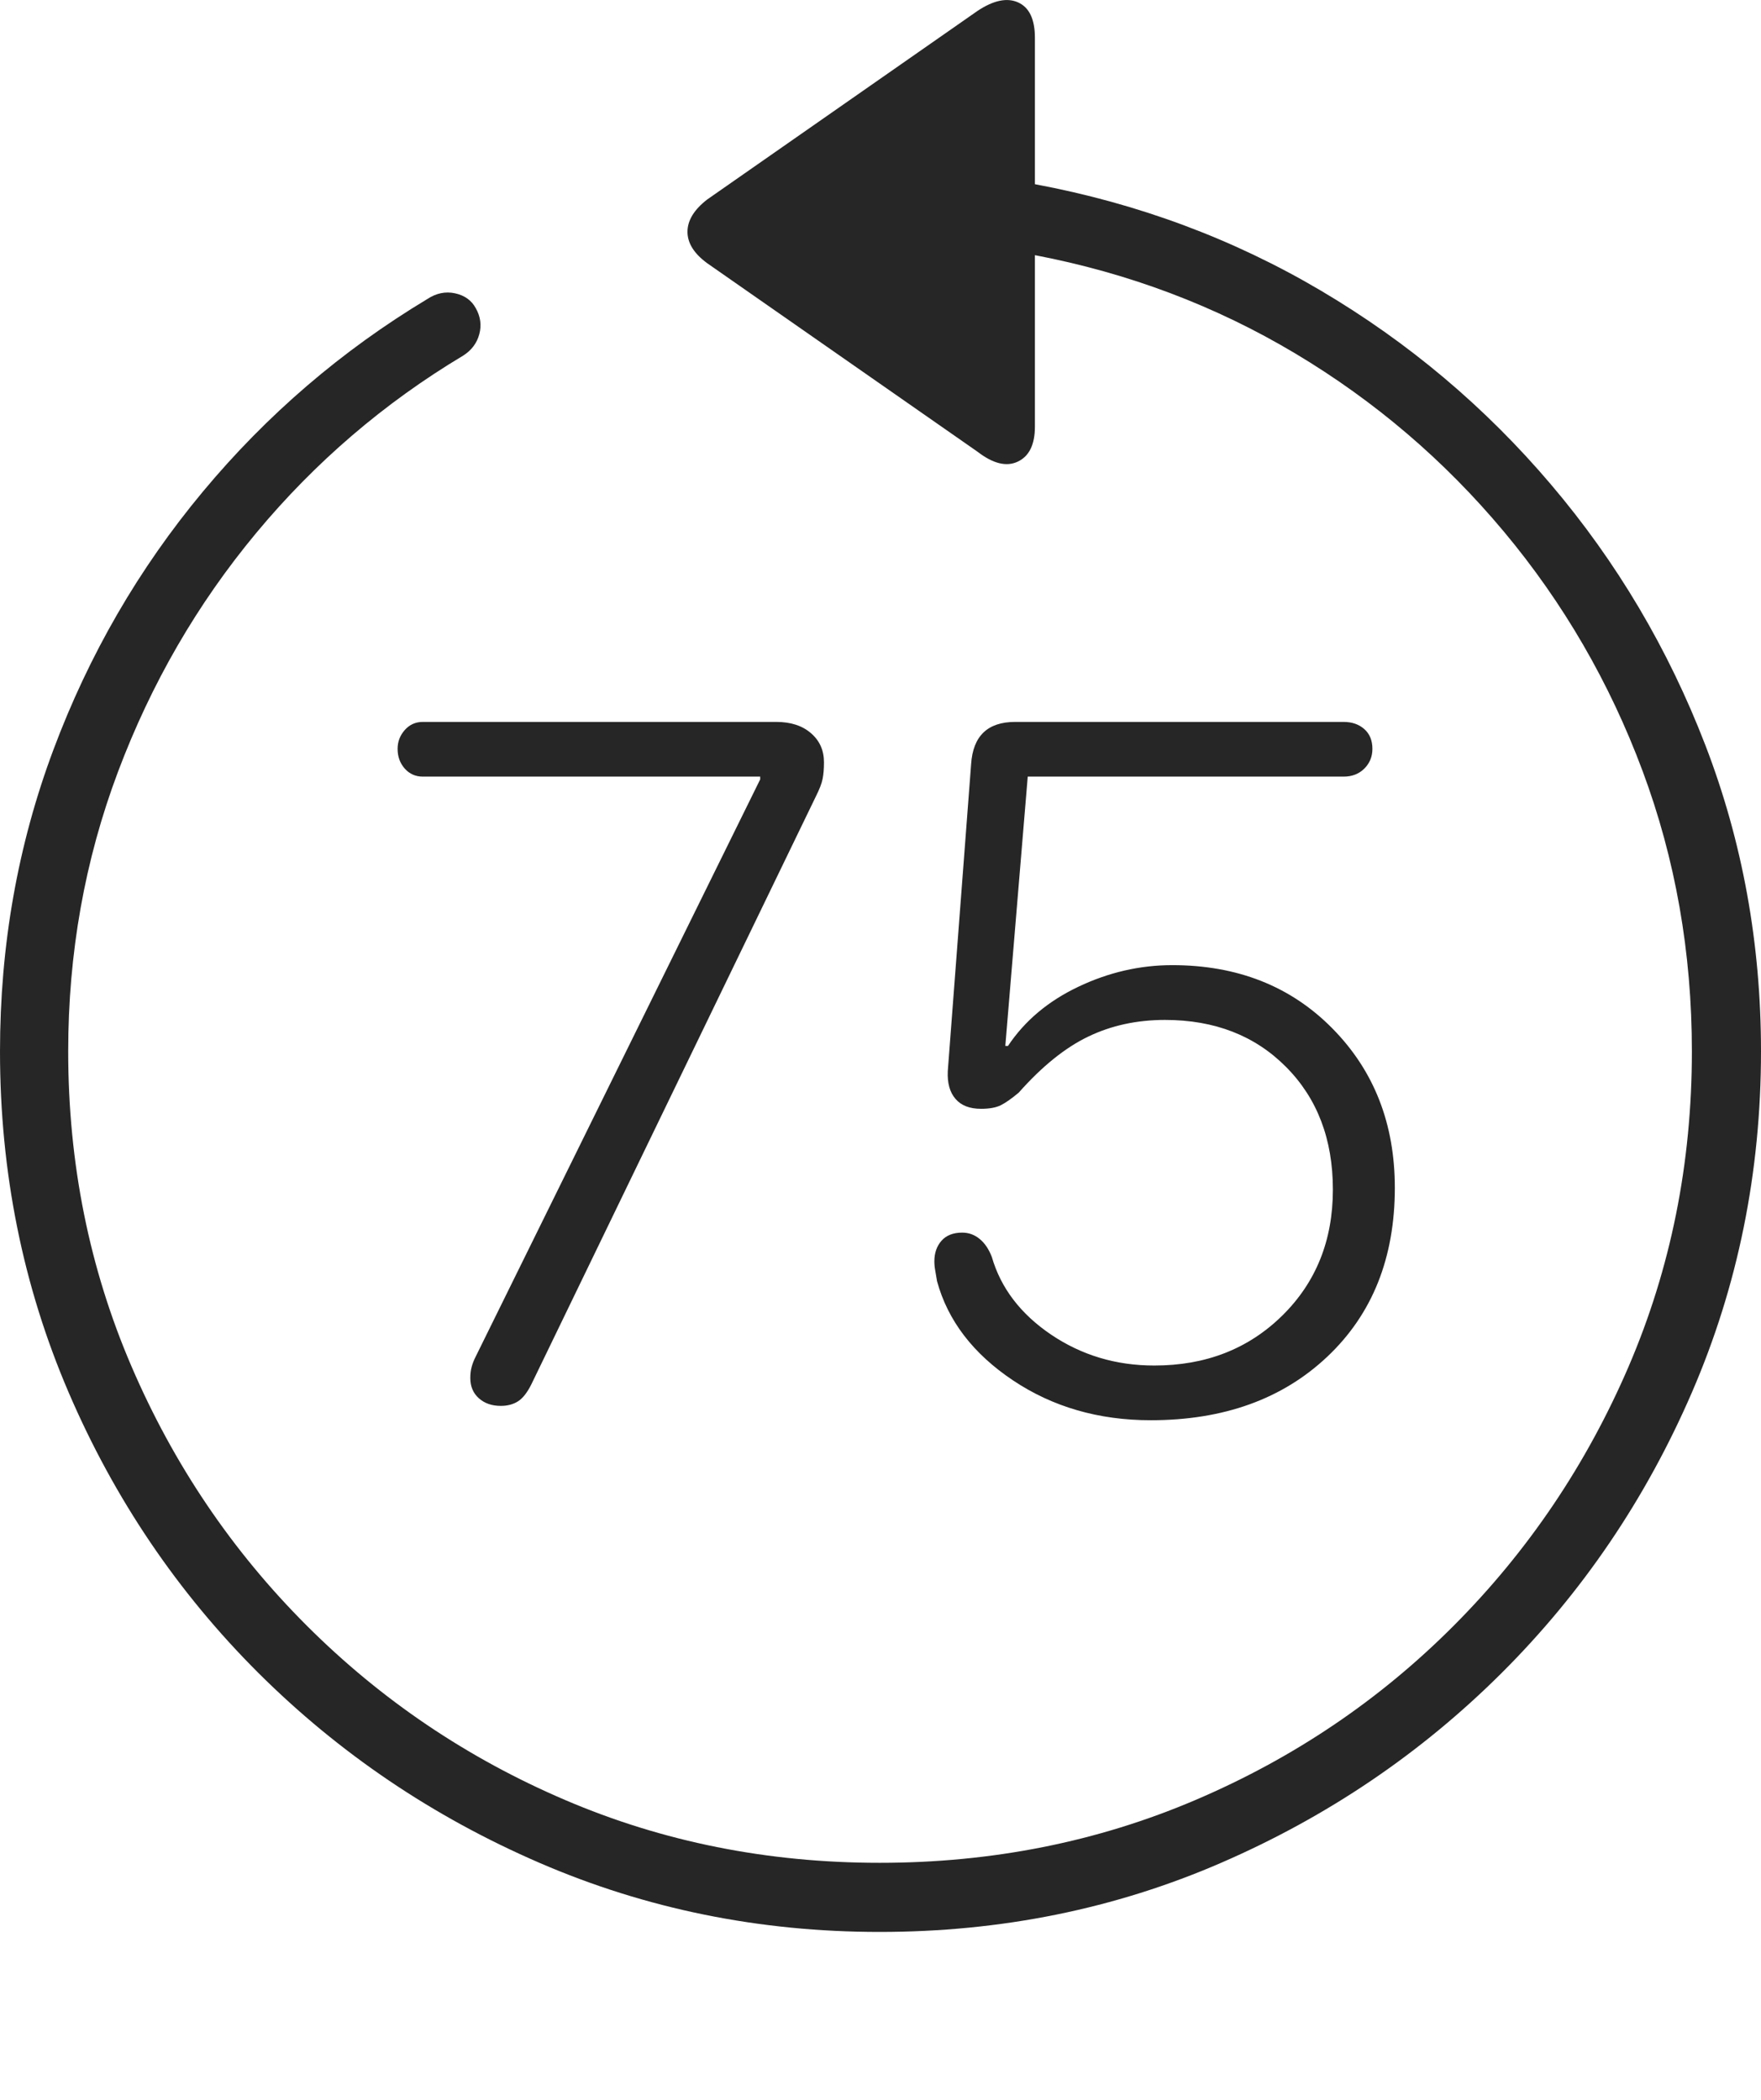<?xml version="1.0" encoding="UTF-8"?>
<!--Generator: Apple Native CoreSVG 175-->
<!DOCTYPE svg
PUBLIC "-//W3C//DTD SVG 1.1//EN"
       "http://www.w3.org/Graphics/SVG/1.1/DTD/svg11.dtd">
<svg version="1.1" xmlns="http://www.w3.org/2000/svg" xmlns:xlink="http://www.w3.org/1999/xlink" width="19.16" height="22.846">
 <g>
  <rect height="22.846" opacity="0" width="19.16" x="0" y="0"/>
  <path d="M0 11.438Q0 13.41 0.747 15.149Q1.494 16.887 2.812 18.201Q4.131 19.514 5.869 20.266Q7.607 21.018 9.57 21.018Q11.553 21.018 13.286 20.266Q15.02 19.514 16.338 18.201Q17.656 16.887 18.408 15.149Q19.16 13.41 19.16 11.438Q19.16 9.68 18.555 8.108Q17.949 6.535 16.875 5.271Q15.801 4.006 14.37 3.161Q12.94 2.317 11.26 2.004L11.26 0.412Q11.26 0.11 11.079 0.027Q10.898-0.056 10.635 0.119L7.695 2.17Q7.48 2.336 7.48 2.522Q7.48 2.707 7.695 2.864L10.635 4.914Q10.889 5.11 11.074 5.022Q11.26 4.934 11.26 4.641L11.26 2.776Q12.793 3.069 14.092 3.845Q15.391 4.621 16.362 5.783Q17.334 6.946 17.871 8.386Q18.408 9.826 18.408 11.438Q18.408 13.264 17.72 14.866Q17.031 16.467 15.82 17.683Q14.609 18.899 13.008 19.582Q11.406 20.266 9.57 20.266Q7.744 20.266 6.147 19.582Q4.551 18.899 3.335 17.683Q2.119 16.467 1.431 14.866Q0.742 13.264 0.742 11.438Q0.742 9.836 1.284 8.396Q1.826 6.955 2.788 5.798Q3.75 4.641 5.039 3.869Q5.176 3.782 5.215 3.635Q5.254 3.489 5.176 3.352Q5.107 3.225 4.951 3.191Q4.795 3.157 4.648 3.254Q3.252 4.094 2.207 5.349Q1.162 6.604 0.581 8.157Q0 9.709 0 11.438ZM5.449 15.295Q5.557 15.295 5.635 15.246Q5.713 15.197 5.781 15.061L8.877 8.664Q8.936 8.547 8.95 8.474Q8.965 8.401 8.965 8.293Q8.965 8.098 8.823 7.976Q8.682 7.854 8.447 7.854L4.6 7.854Q4.482 7.854 4.404 7.942Q4.326 8.03 4.326 8.147Q4.326 8.274 4.404 8.362Q4.482 8.449 4.6 8.449L8.271 8.449L8.271 8.479L5.176 14.758Q5.146 14.817 5.132 14.87Q5.117 14.924 5.117 14.992Q5.117 15.129 5.21 15.212Q5.303 15.295 5.449 15.295ZM12.52 15.451Q13.711 15.451 14.443 14.758Q15.176 14.065 15.176 12.922Q15.176 11.877 14.497 11.189Q13.818 10.5 12.754 10.5Q12.227 10.5 11.733 10.735Q11.24 10.969 10.967 11.379L10.938 11.379L11.182 8.449L14.619 8.449Q14.756 8.449 14.844 8.362Q14.932 8.274 14.932 8.147Q14.932 8.01 14.844 7.932Q14.756 7.854 14.619 7.854L11.045 7.854Q10.596 7.854 10.566 8.313L10.312 11.653Q10.303 11.848 10.396 11.955Q10.488 12.063 10.674 12.063Q10.81 12.063 10.889 12.024Q10.967 11.985 11.084 11.887Q11.465 11.457 11.841 11.277Q12.217 11.096 12.676 11.096Q13.486 11.096 13.994 11.609Q14.502 12.121 14.502 12.942Q14.502 13.772 13.95 14.314Q13.398 14.856 12.559 14.856Q11.934 14.856 11.435 14.519Q10.938 14.182 10.791 13.674Q10.742 13.547 10.659 13.479Q10.576 13.41 10.469 13.41Q10.322 13.41 10.244 13.498Q10.166 13.586 10.166 13.723Q10.166 13.772 10.176 13.825Q10.185 13.879 10.195 13.938Q10.371 14.582 11.021 15.017Q11.67 15.451 12.52 15.451Z" fill="rgba(0,0,0,0.85)"/>
 </g>
</svg>
